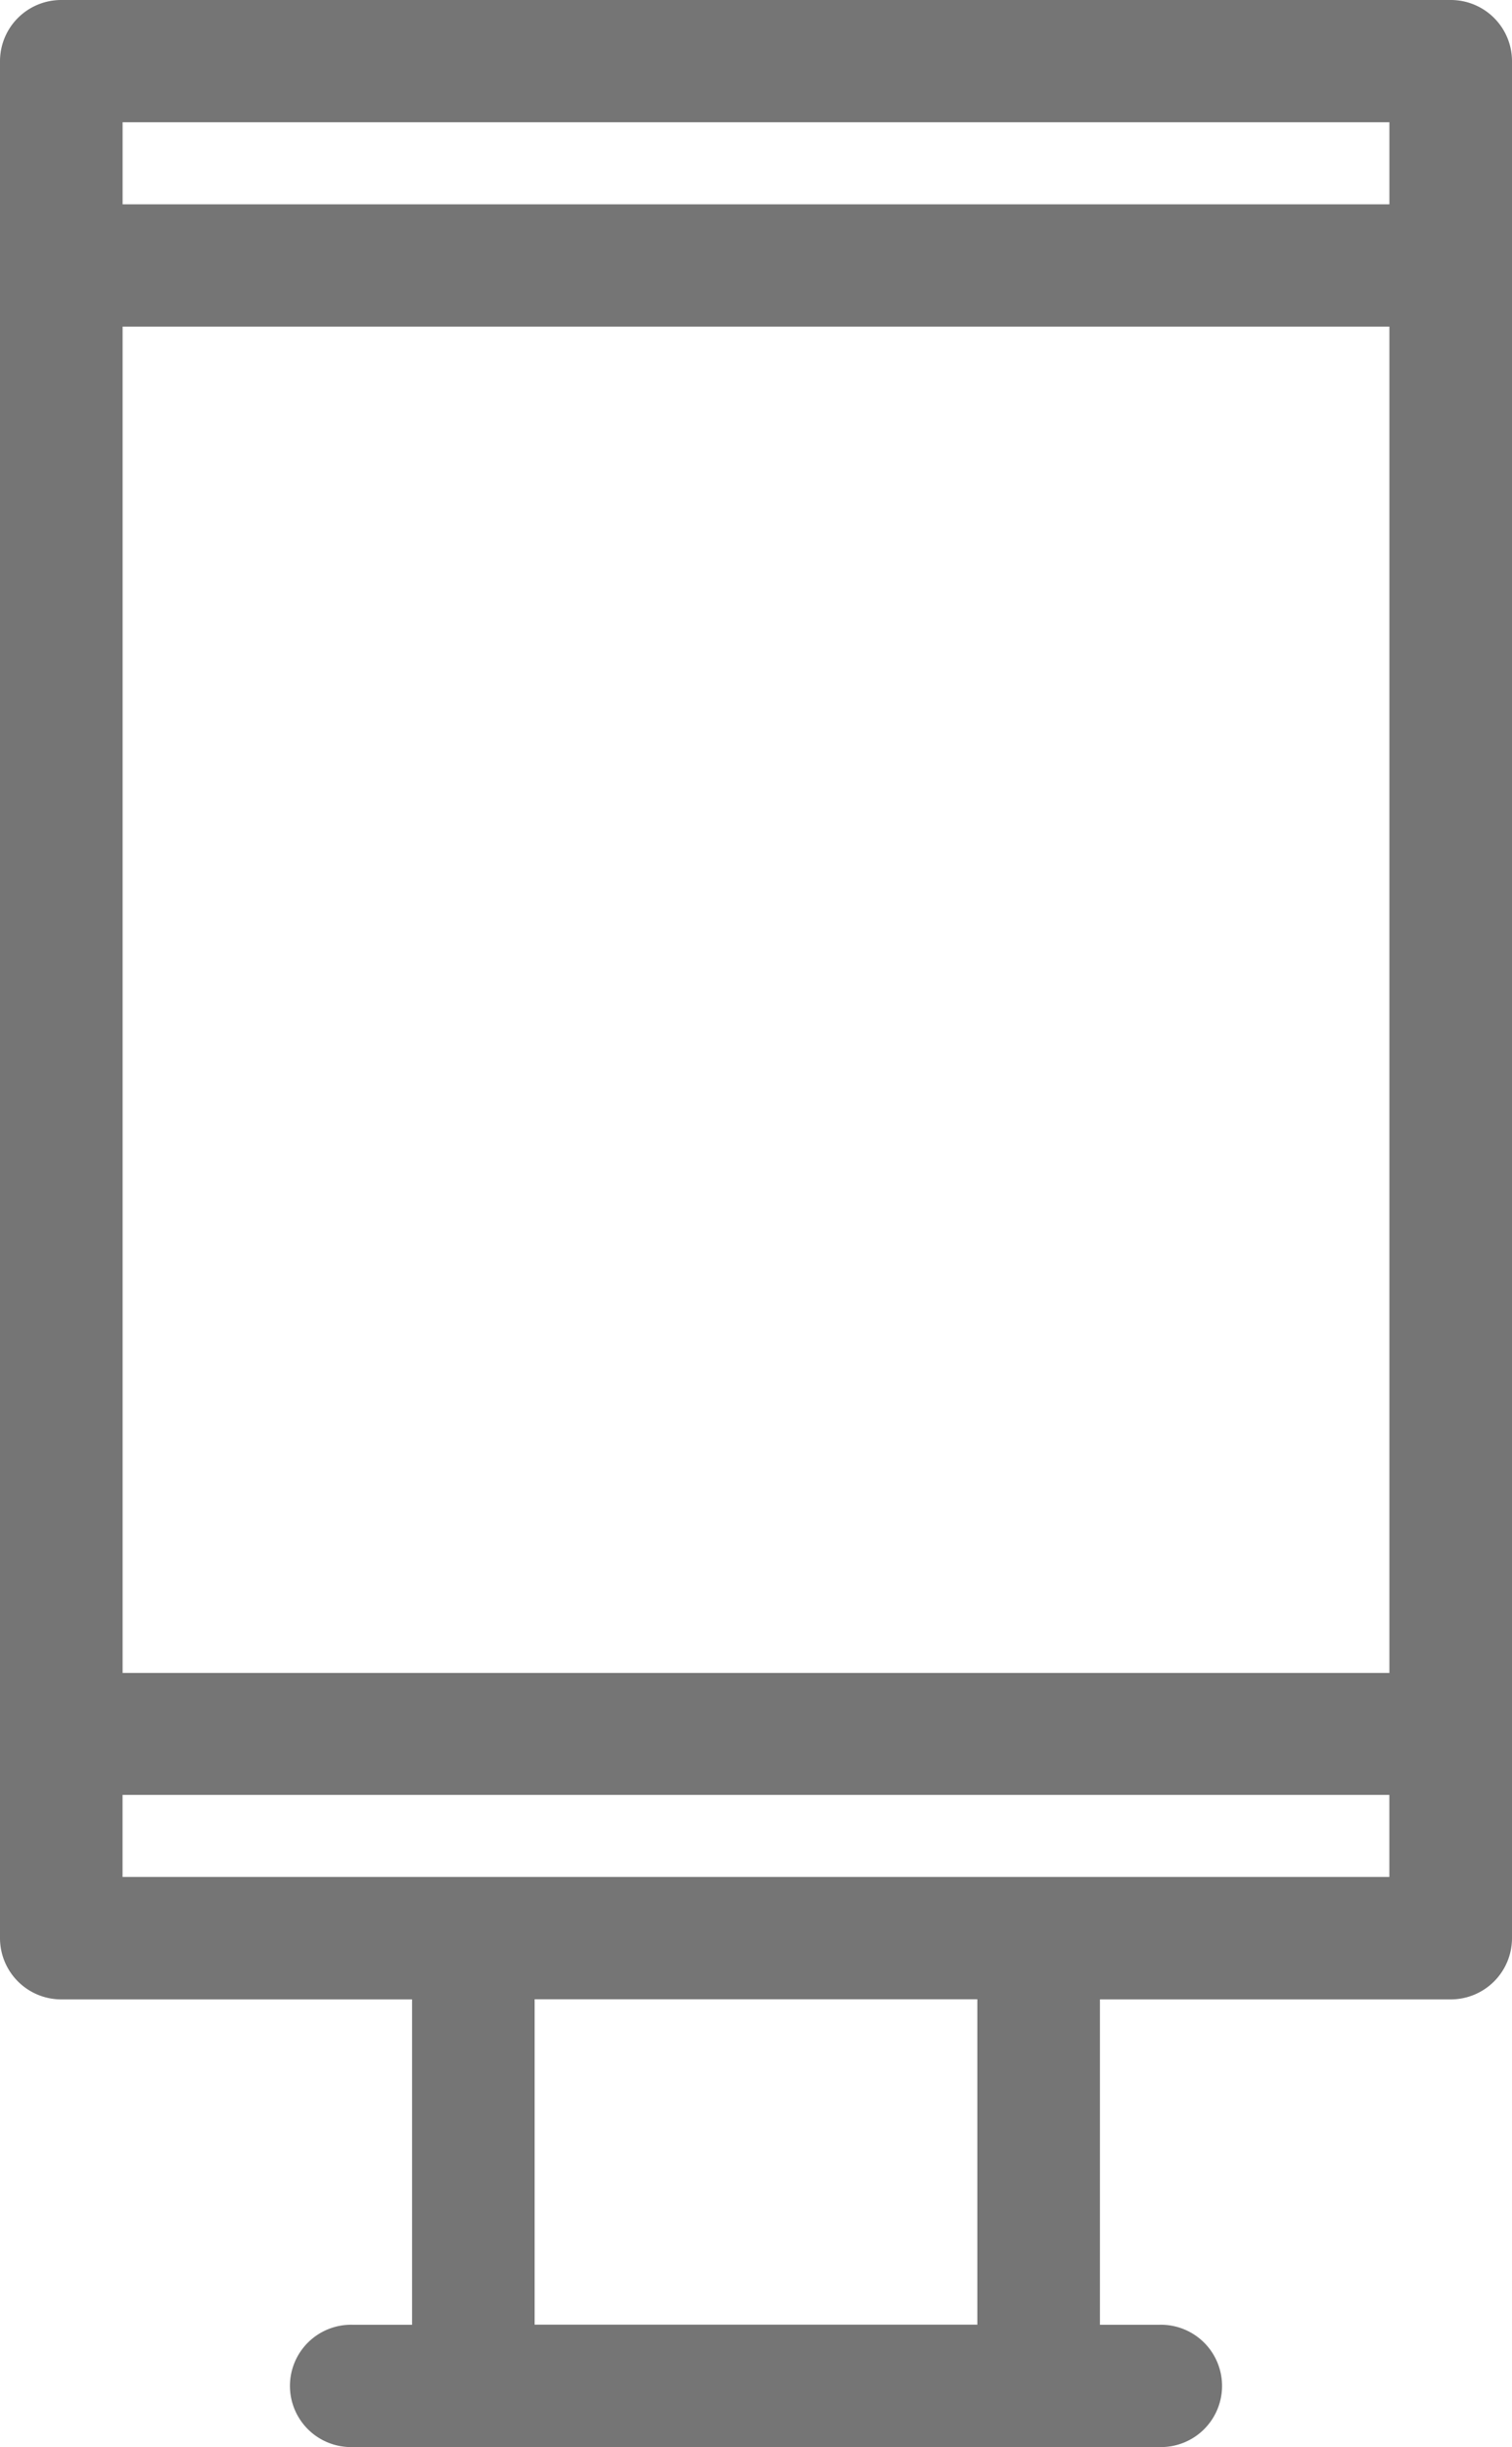 <svg xmlns="http://www.w3.org/2000/svg" width="34" height="55" viewBox="0 0 34 55">
  <defs>
    <style>
      .cls-1 {
        fill: #757575;
        fill-rule: evenodd;
      }
    </style>
  </defs>
  <path id="Forma_1" data-name="Forma 1" class="cls-1" d="M205.622,911H174.378A1.376,1.376,0,0,0,173,912.374v42.189a1.377,1.377,0,0,0,1.378,1.375h7.888v7.313h-1.334a1.375,1.375,0,1,0,0,2.749h18.136a1.375,1.375,0,1,0,0-2.749h-1.334v-7.313h7.888A1.377,1.377,0,0,0,207,954.563V912.374A1.376,1.376,0,0,0,205.622,911Zm-29.865,7.341h28.486V948.6H175.757V918.341Zm28.486-4.593v1.844H175.757v-1.844h28.486Zm-9.266,49.5h-9.955v-7.313h9.955v7.313Zm1.379-10.062h-20.6v-1.844h28.486v1.844h-7.887Z" transform="translate(-173 -911)"/>
</svg>
